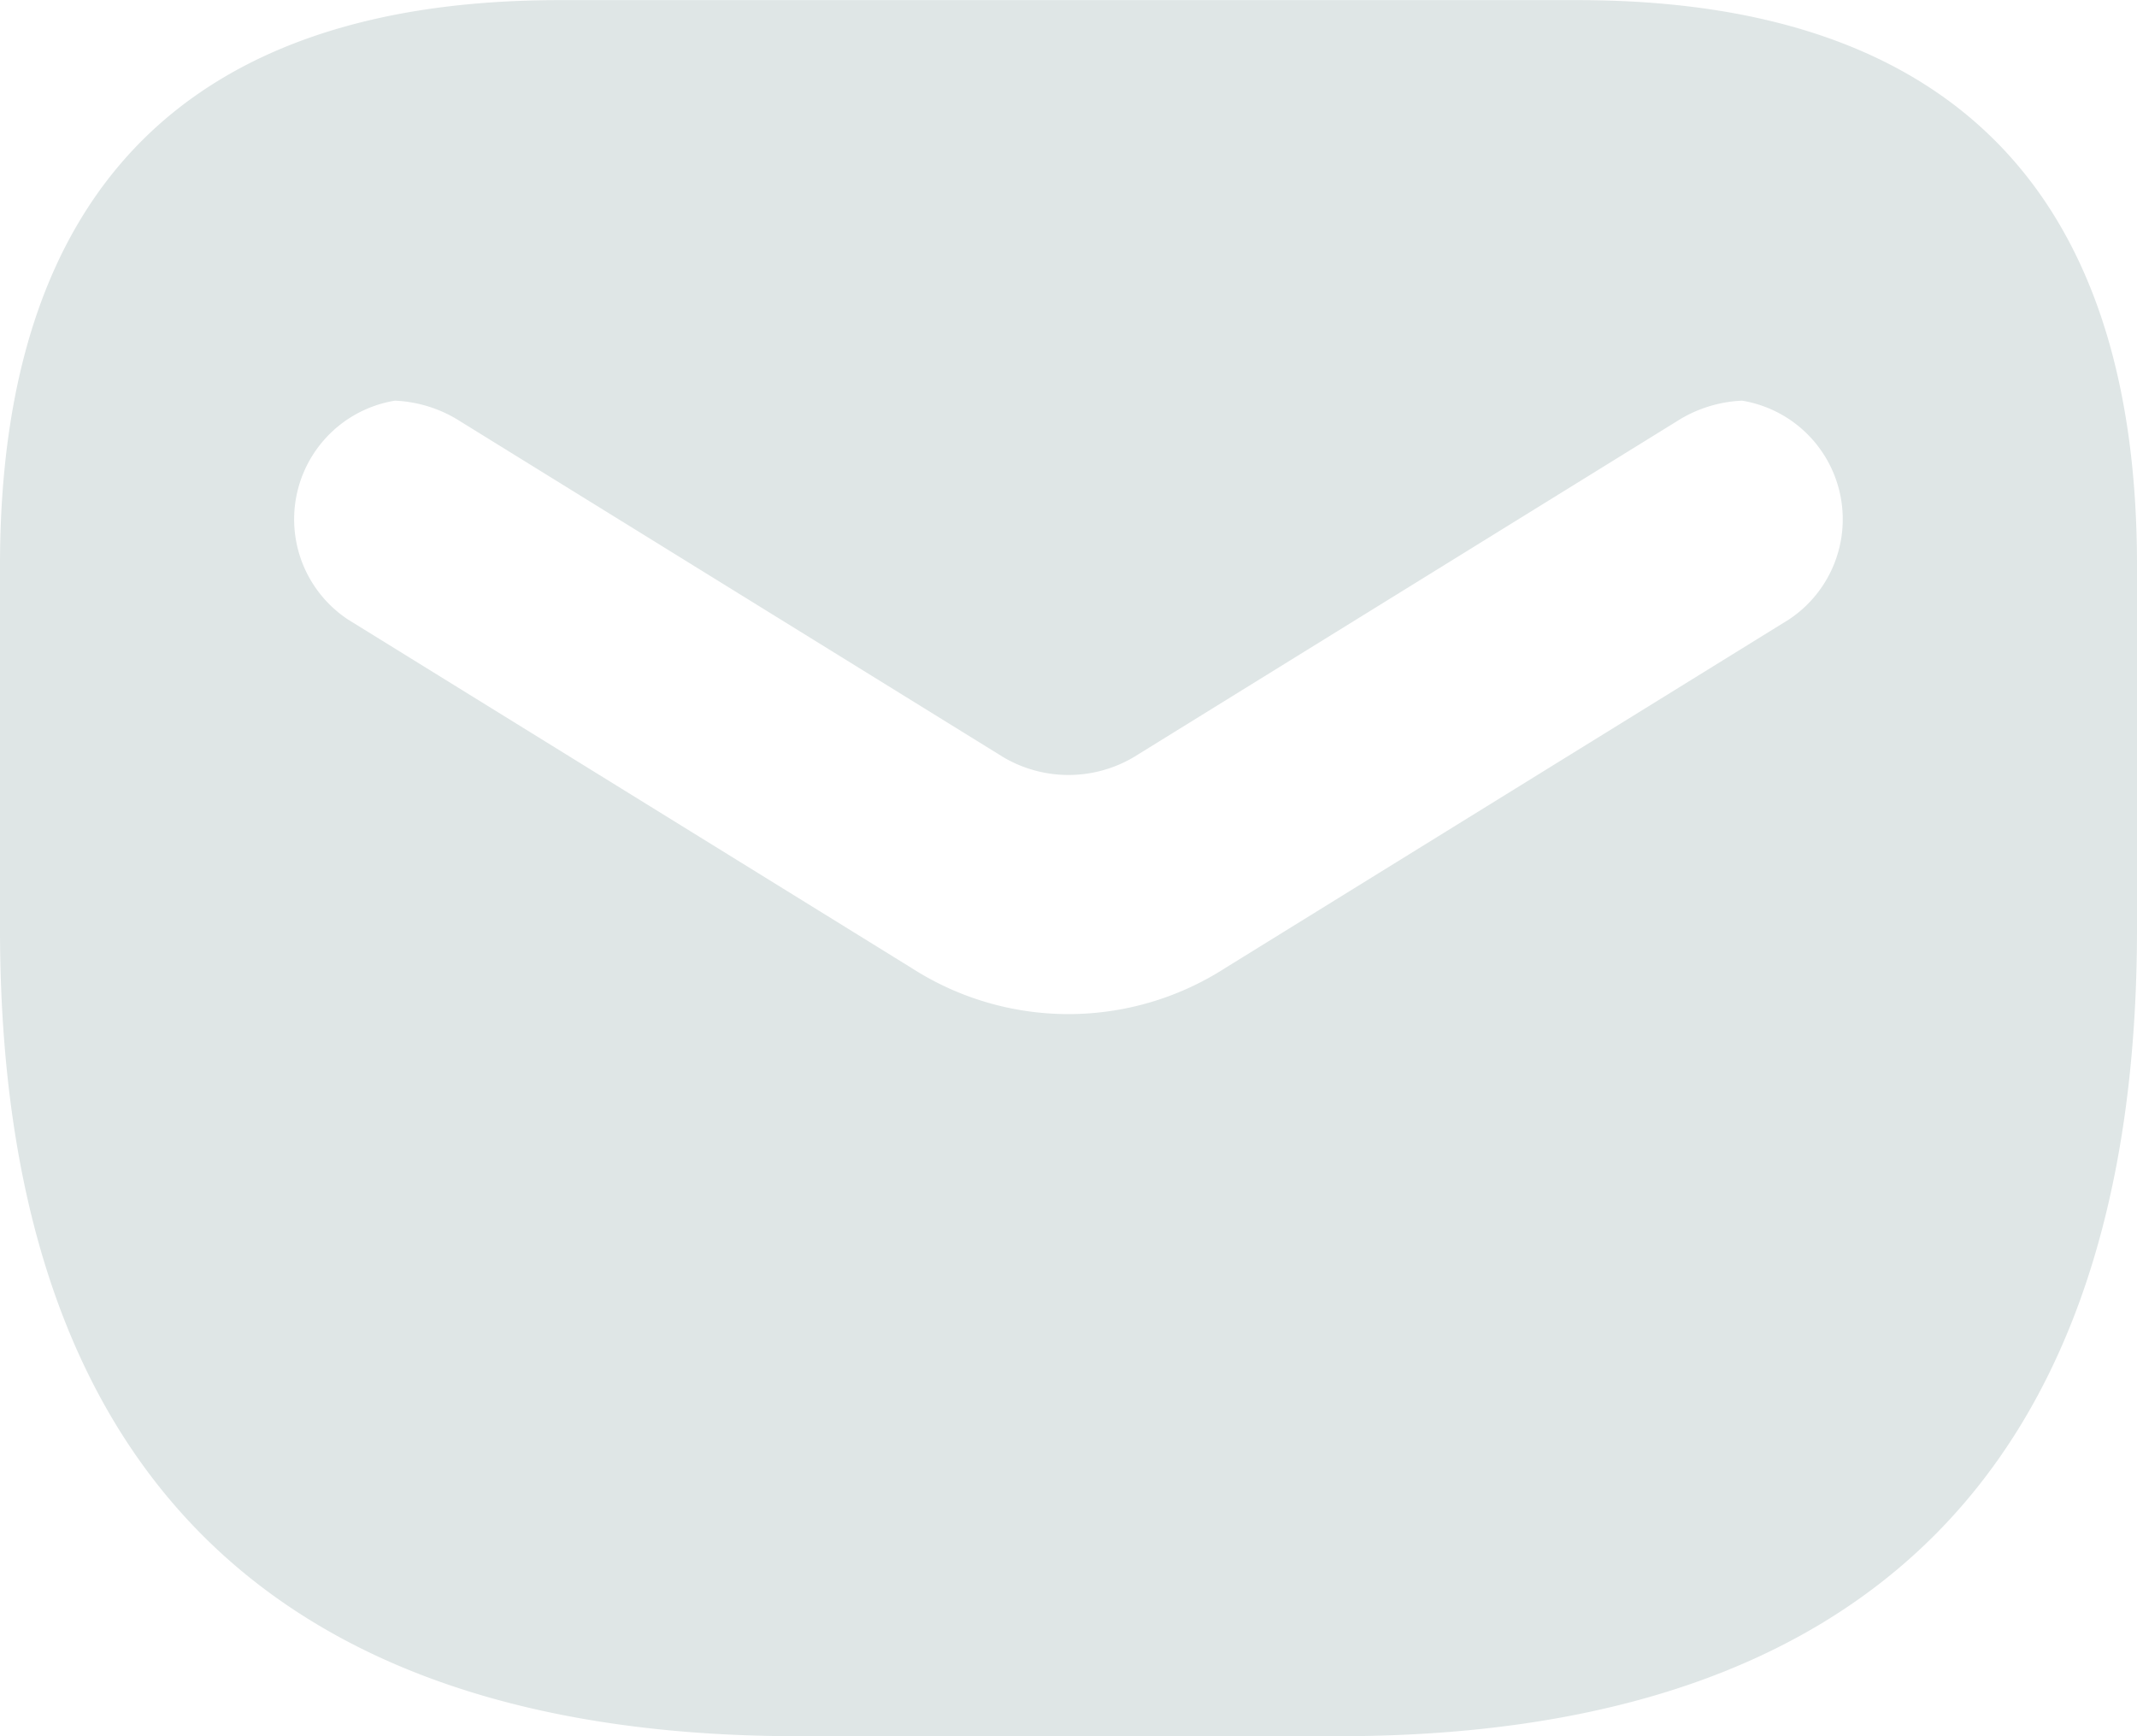 <svg xmlns="http://www.w3.org/2000/svg" width="16" height="13" viewBox="0 0 16 13">
    <path id="email_icon" fill="#dfe6e6" d="M67.019 199h-4.038c-3.969 0-5.981-2.034-5.981-6.046v-2.721c0-2.808 1.409-4.232 4.187-4.232h7.626c2.778 0 4.187 1.424 4.187 4.232v2.721c0 4.012-2.013 6.046-5.981 6.046zm-7.062-10a.9.9 0 0 0-.351 1.639l4.216 2.607a2.171 2.171 0 0 0 2.355 0l4.216-2.607a.9.9 0 0 0-.35-1.639.986.986 0 0 0-.491.156l-4.065 2.514a.96.96 0 0 1-.974 0l-4.065-2.514a.986.986 0 0 0-.491-.156z" data-name="email icon" transform="translate(-57 -186)"/>
</svg>

